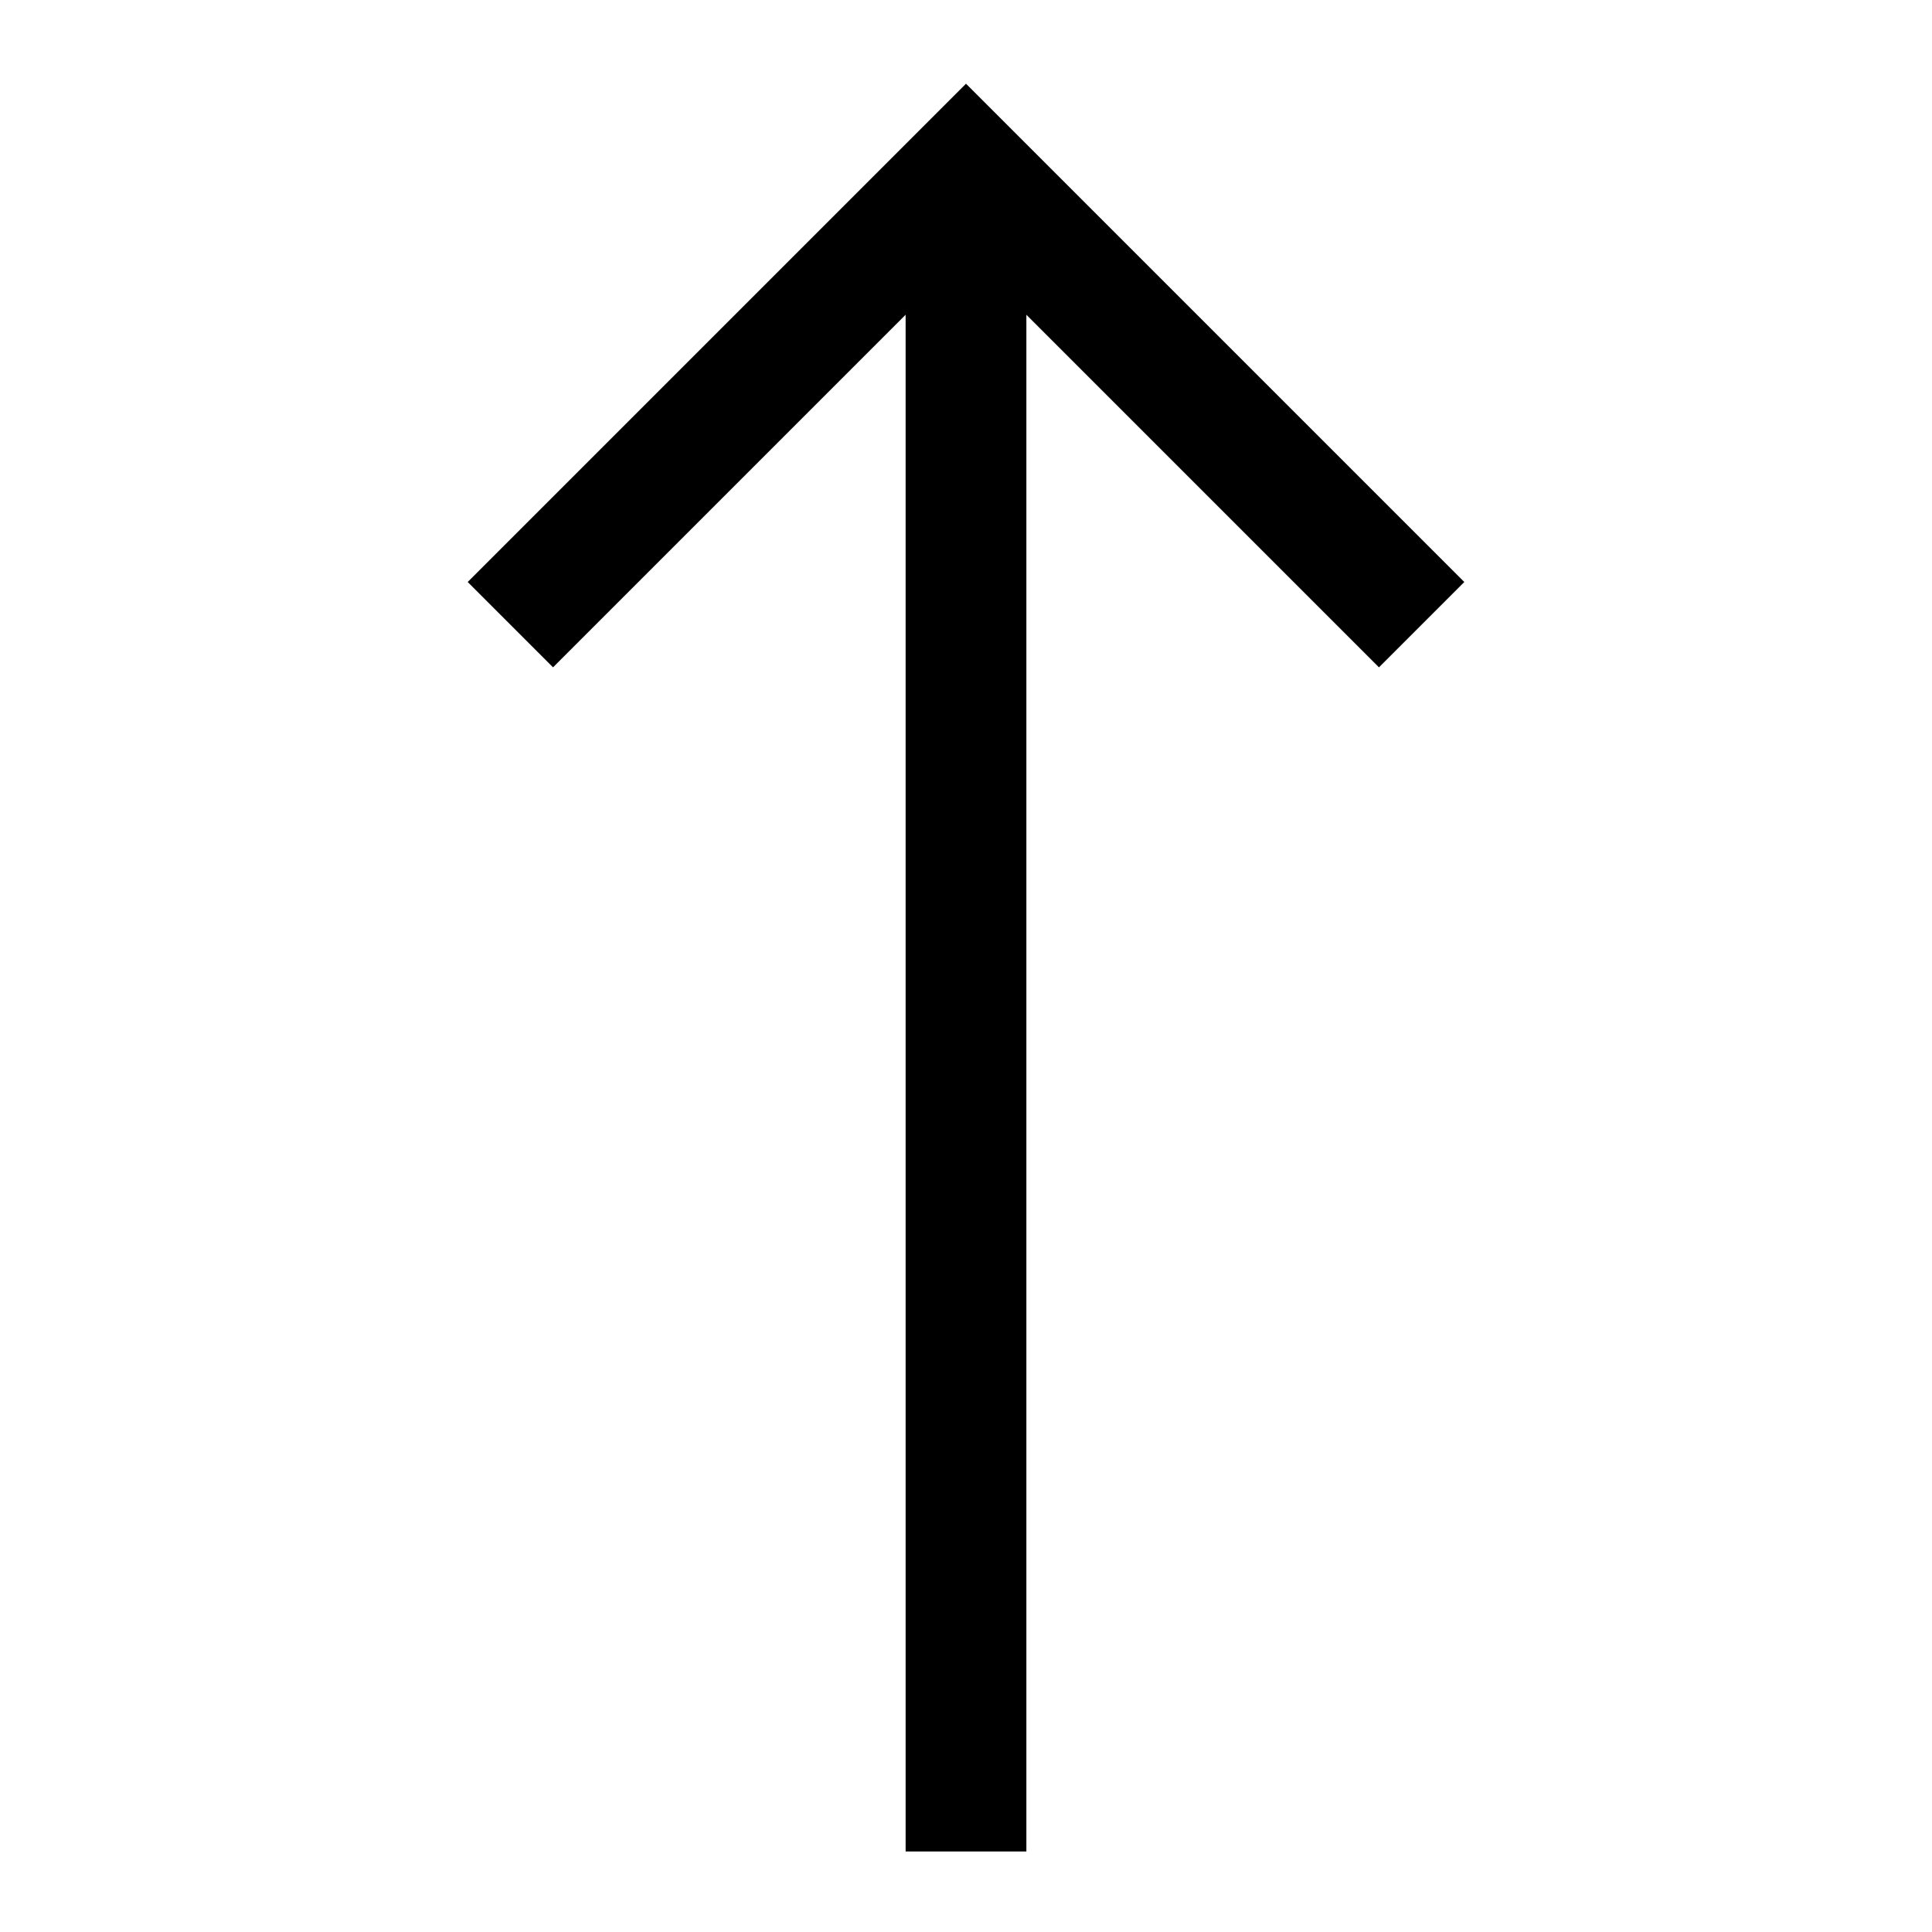<svg id="Layer_1" data-name="Layer 1" xmlns="http://www.w3.org/2000/svg" viewBox="0 0 24 24"><title>iconoteka_arrow_thin_up_m_a</title><polygon points="5.81 7.23 6.87 8.29 11.25 3.91 11.25 23 12.75 23 12.75 3.91 17.13 8.29 18.19 7.23 12 1.04 5.81 7.23"/></svg>